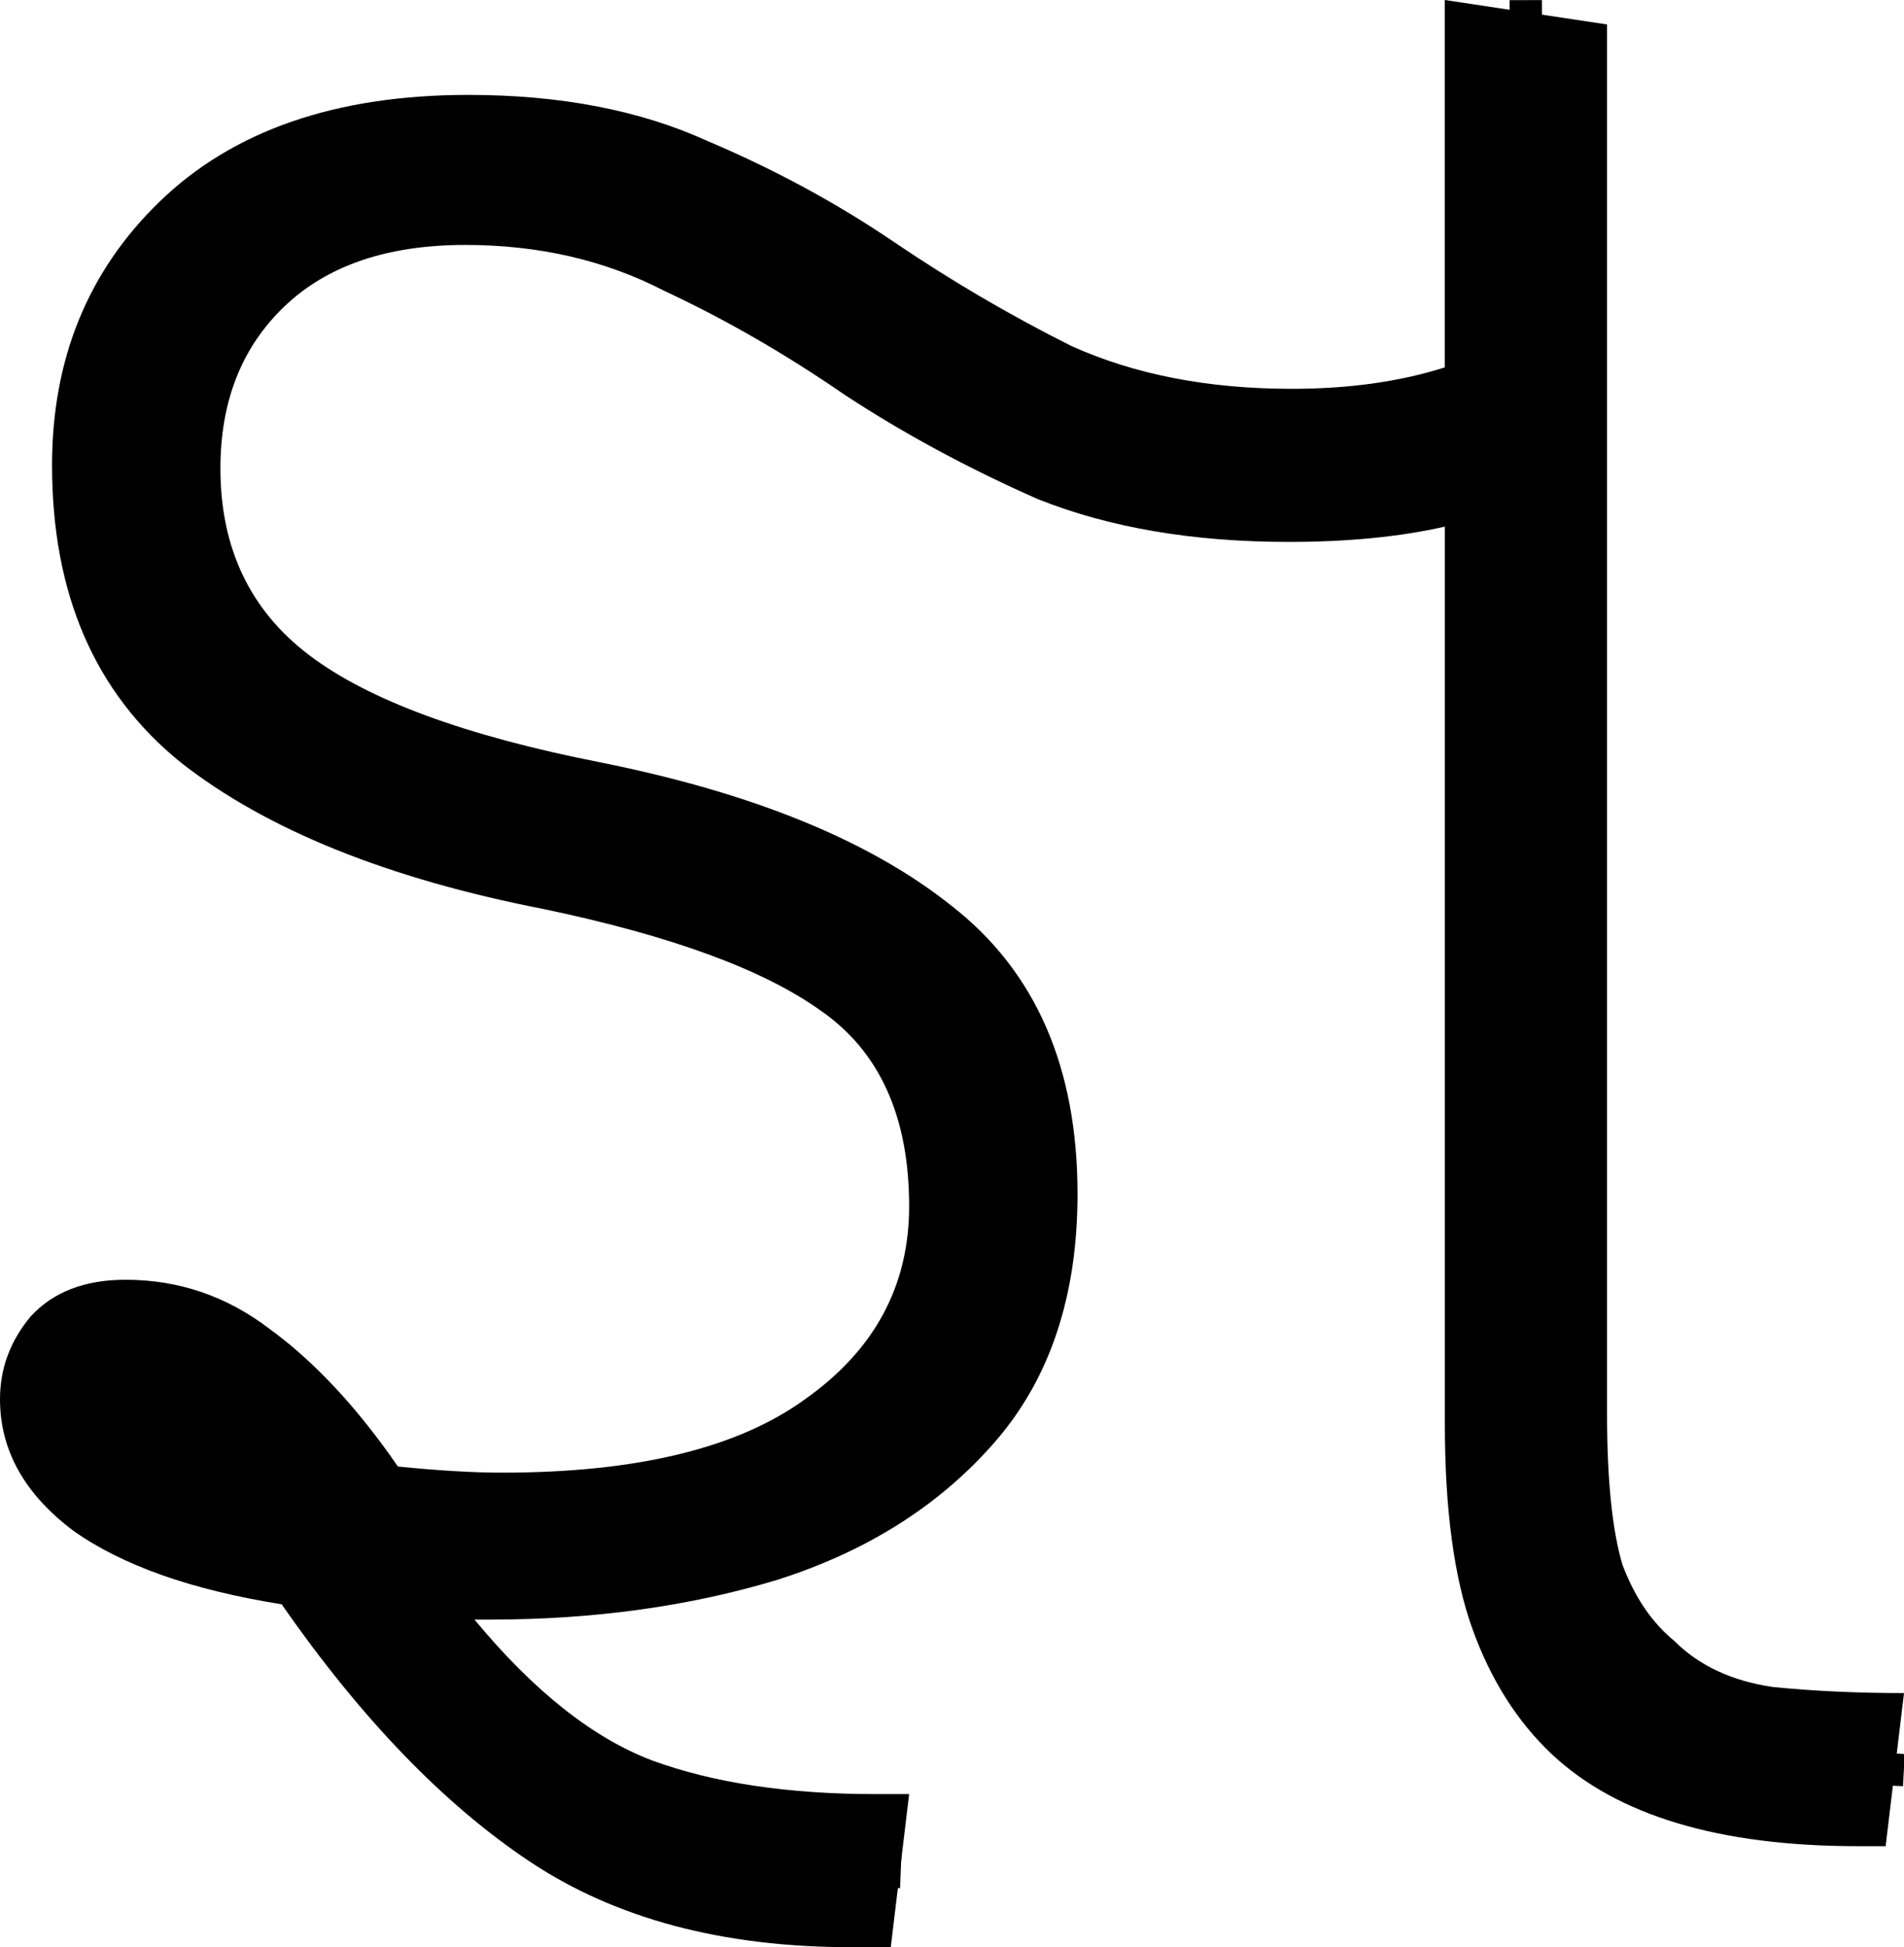 <?xml version="1.0" encoding="UTF-8" standalone="no"?><svg inkscape:version="1.2.1 (9c6d41e410, 2022-07-14)" sodipodi:docname="0_gy.svg" id="svg4" version="1.1" height="60.3" width="58.973" xmlns:inkscape="http://www.inkscape.org/namespaces/inkscape" xmlns:sodipodi="http://sodipodi.sourceforge.net/DTD/sodipodi-0.dtd" xmlns="http://www.w3.org/2000/svg" xmlns:svg="http://www.w3.org/2000/svg"><defs id="defs6"></defs><sodipodi:namedview id="namedview4" pagecolor="#ffffff" bordercolor="#666666" borderopacity="1.0" inkscape:showpageshadow="2" inkscape:pageopacity="0.0" inkscape:pagecheckerboard="0" inkscape:deskcolor="#d1d1d1" showgrid="false" inkscape:zoom="5.6568543" inkscape:cx="61.518289" inkscape:cy="23.864854" inkscape:window-width="1920" inkscape:window-height="1027" inkscape:window-x="-8" inkscape:window-y="-8" inkscape:window-maximized="1" inkscape:current-layer="svg4"></sodipodi:namedview><g id="g0" inkscape:label="g0"><path d="m 26.358,60.3 q -5.973,0 -9.955,-2.655 Q 12.42,54.991 8.723,49.681 4.551,49.017 2.275,47.406 2.037078e-7,45.699 2.037078e-7,43.329 q 0,-1.422 0.948,-2.56 1.043,-1.138 2.939,-1.138 2.465,0 4.456,1.517 2.086,1.517 3.982,4.267 1.896,0.19 3.224,0.19 6.258,0 9.386,-2.275 3.224,-2.275 3.224,-5.973 0,-4.172 -2.75,-6.068 Q 22.755,29.392 16.876,28.159 9.576,26.737 5.594,23.608 1.612,20.384 1.612,14.411 q 0,-4.93 3.318,-8.154 3.413,-3.318 9.576,-3.318 4.267,0 7.395,1.422 3.129,1.327 5.783,3.129 2.655,1.801 5.499,3.224 2.939,1.327 6.826,1.327 2.655,0 4.741,-0.664 V 1.56905e-7 L 49.776,0.758 V 43.803 q 0,3.034 0.474,4.646 0.569,1.517 1.612,2.37 1.138,1.138 3.034,1.422 1.896,0.19 4.077,0.19 l -0.569,4.741 h -0.853 q -6.447,0 -9.481,-2.844 -1.612,-1.517 -2.465,-3.887 -0.853,-2.37 -0.853,-6.352 V 16.308 q -2.086,0.474 -4.835,0.474 -4.456,0 -7.775,-1.327 -3.224,-1.422 -5.973,-3.224 -2.75,-1.896 -5.594,-3.224 -2.75,-1.422 -6.163,-1.422 -3.603,0 -5.594,1.896 -1.991,1.896 -1.991,5.025 0,3.698 2.75,5.783 2.75,2.086 9.007,3.318 7.111,1.422 10.903,4.456 3.887,3.034 3.887,8.912 0,4.741 -2.56,7.68 -2.56,2.939 -6.732,4.267 -4.077,1.233 -8.912,1.233 -0.284,0 -0.474,0 2.75,3.318 5.499,4.361 2.844,1.043 6.921,1.043 h 1.043 l -0.569,4.741 z" style="font-weight:300;font-size:40px;line-height:1.25;font-family:&apos;Noto Sans Gujarati&apos;;-inkscape-font-specification:&apos;Noto Sans Gujarati, Light&apos;;stroke-width:2.37" id="g0p0" inkscape:label="g0p0"></path><path style="fill:none;stroke:#000000;stroke-width:1px;stroke-linecap:butt;stroke-linejoin:miter;stroke-opacity:1" d="M 27.898,57.972 C 24.115,57.823 20.052,57.503 16.902,55.168 14.96,53.729 13.402,51.89 11.863,50.048 10.965,48.973 9.974,46.053 9.034,45.121 8.408,44.501 6.787,42.491 4.704,42.088 3.083,41.774 1.579,43.02 2.883,44.734 c 1.231,1.618 3.265,1.995 5.625,2.457 2.638,0.516 3.193,0.645 4.428,0.652 4.153,0.022 8.506,-0.089 12.307,-1.924 3.231,-1.56 5.479,-4.899 5.526,-8.559 0.041,-3.252 -1.342,-6.558 -4.168,-8.295 C 22.793,26.726 18.3,26.225 14.097,25.008 10.782,24.048 7.067,22.634 5.377,19.409 3.641,16.097 3.779,11.683 6.152,8.661 8.58,5.57 12.852,4.996 16.521,5.38 21.641,5.915 25.772,9.246 30.06,11.756 c 3.039,1.779 6.51,2.725 10.027,2.64 2.071,-0.05 4.333,-0.02 6.154,-1.036 C 47.645,12.578 47.299,12.22 47.297,10.558 47.294,7.558 47.263,3.004 47.258,0.004" id="g0s0" sodipodi:nodetypes="cssssssssssssssssssc" inkscape:label="g0s0"></path><path style="fill:none;stroke:#000000;stroke-width:1px;stroke-linecap:butt;stroke-linejoin:miter;stroke-opacity:1" d="m 47.336,11.508 c 0.011,11.124 -0.14,22.487 -0.032,33.611 0.022,2.267 0.388,4.665 1.806,6.531 1.679,2.21 4.568,2.945 7.214,3.022 0.883,0.025 1.763,0.097 2.645,0.145" id="g0s1" inkscape:label="g0s1" sodipodi:nodetypes="csssc"></path></g></svg>